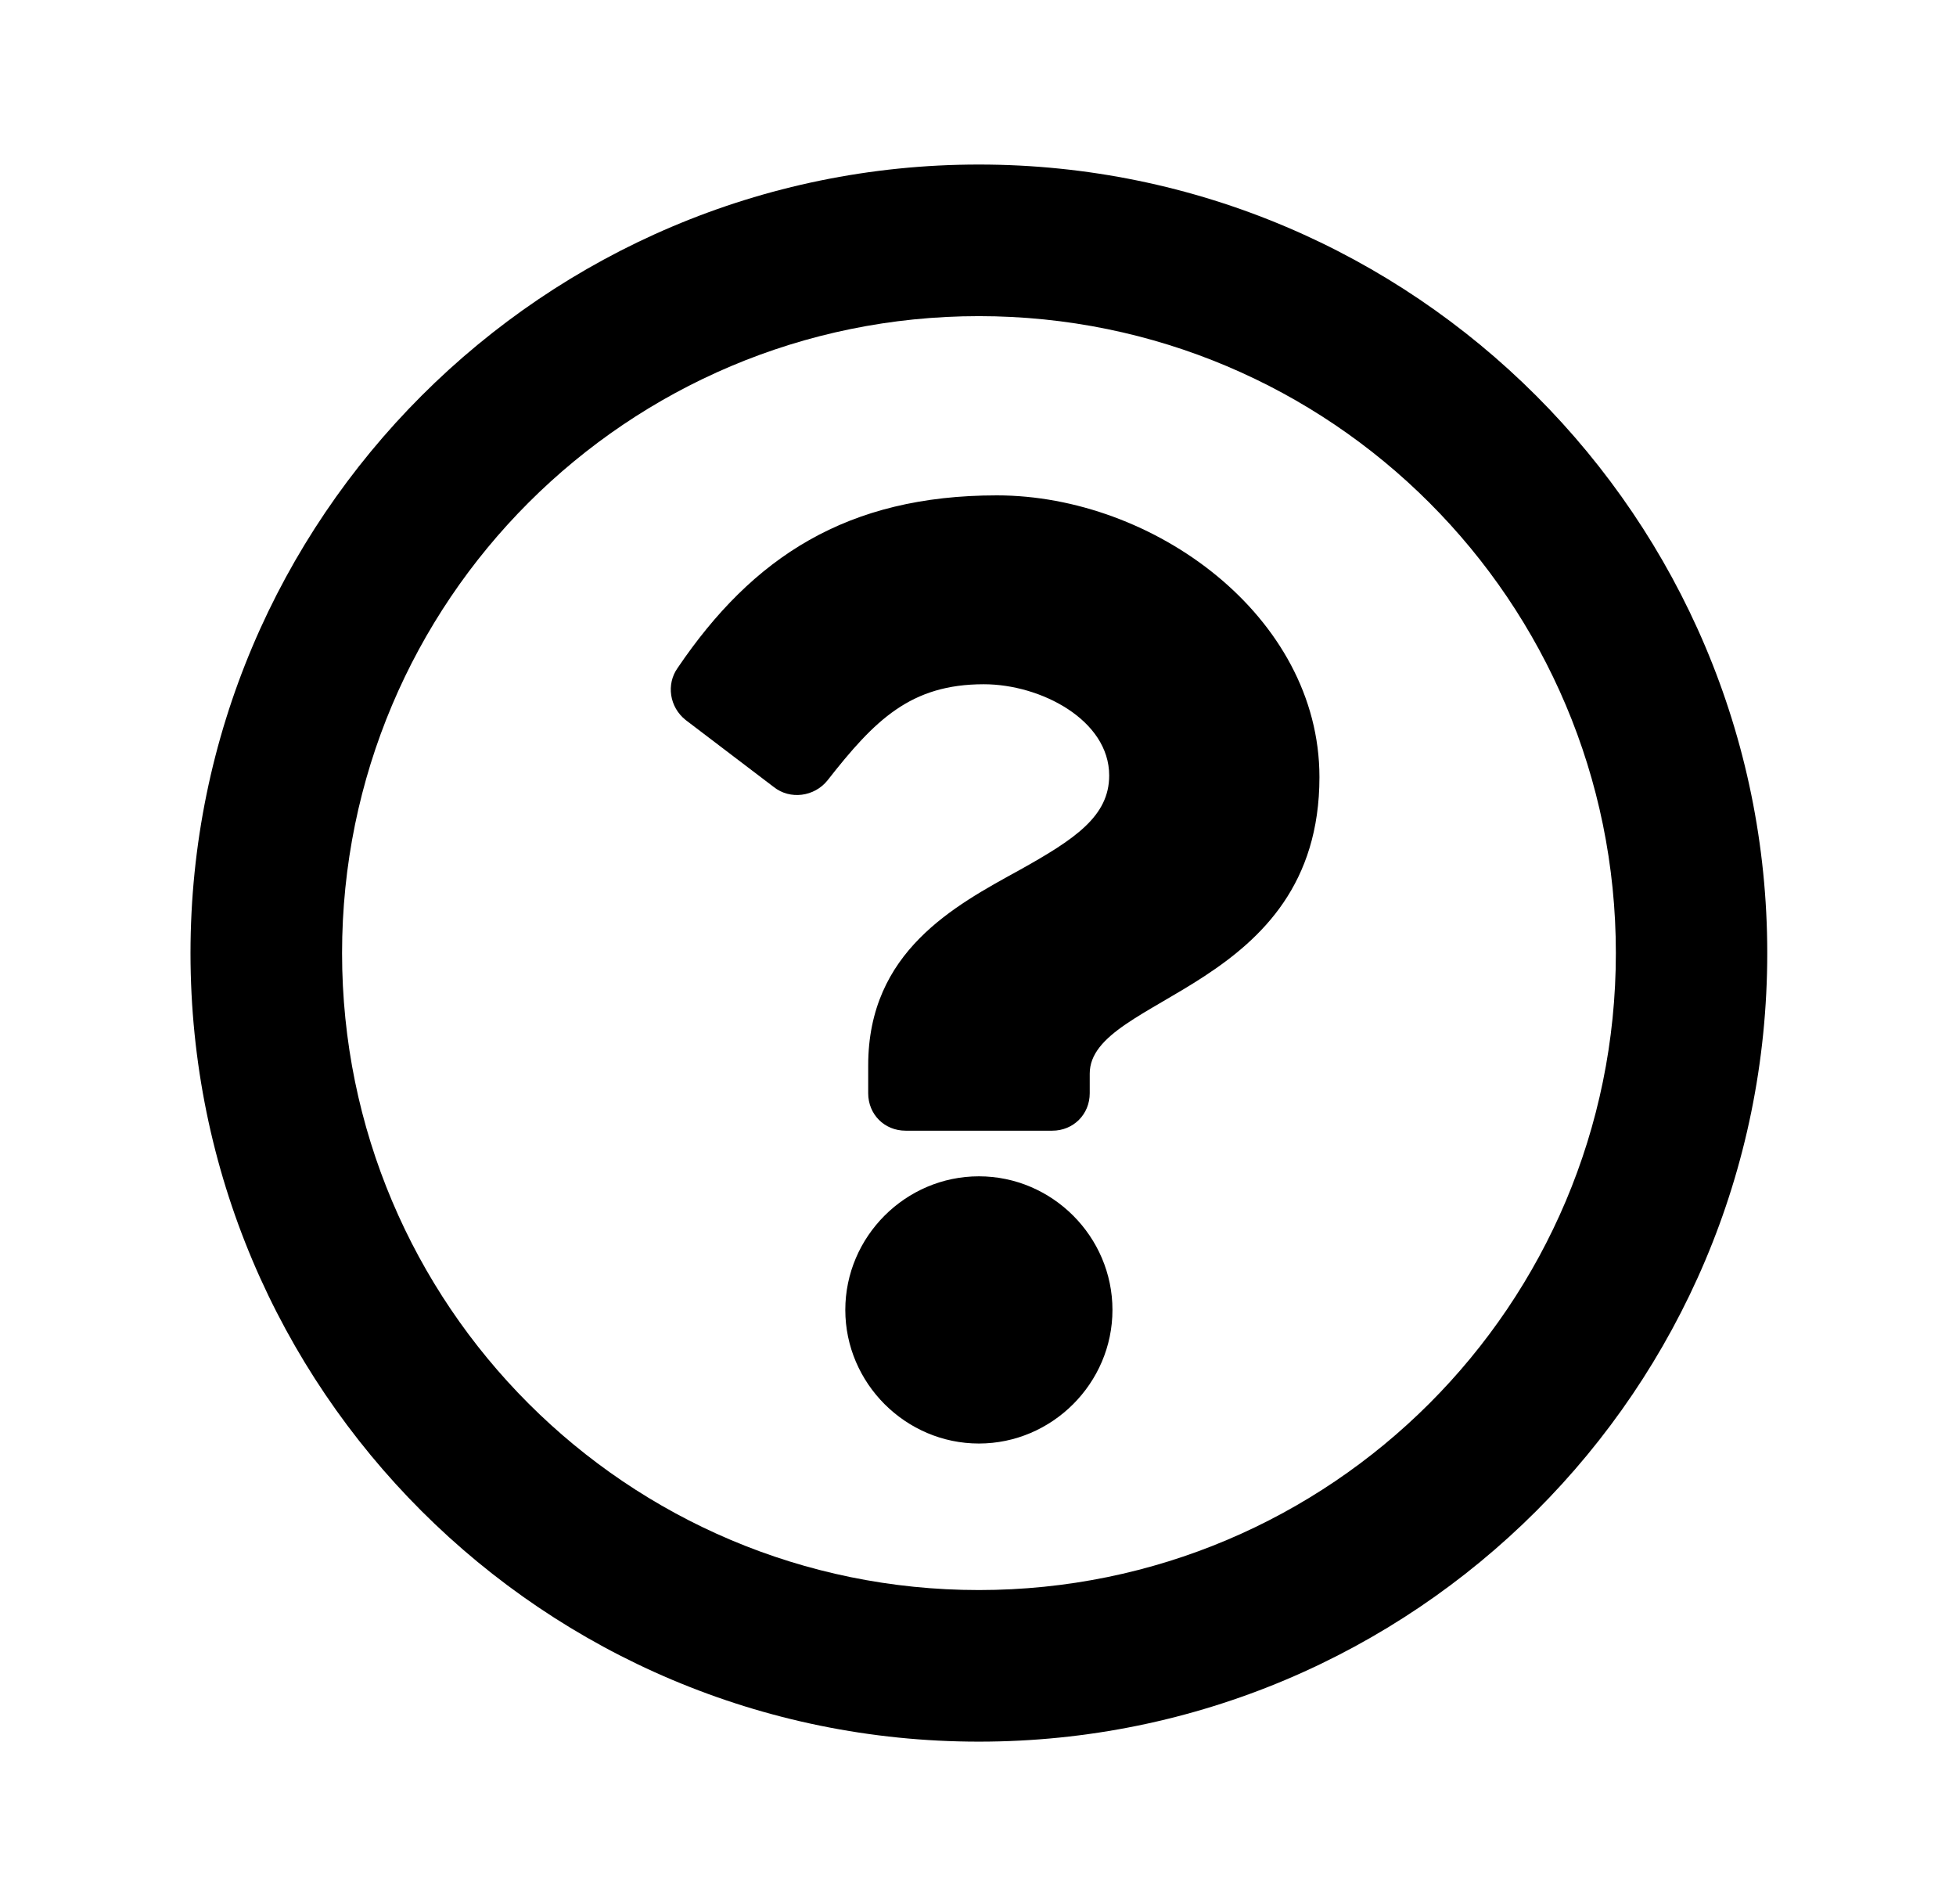 <?xml version='1.0' encoding='UTF-8'?>
<!-- This file was generated by dvisvgm 2.13.3 -->
<svg version='1.1' xmlns='http://www.w3.org/2000/svg' xmlns:xlink='http://www.w3.org/1999/xlink' viewBox='-197.873 -197.873 32.876 32'>
<title>\faQuestionCircle[regular]</title>
<desc Packages=''/>
<defs>
<path id='g0-174' d='M4.981-8.558C2.321-8.558 .159-6.396 .159-3.736C.159-1.066 2.321 1.086 4.981 1.086S9.803-1.066 9.803-3.736C9.803-6.396 7.641-8.558 4.981-8.558ZM4.981 .159C2.829 .159 1.086-1.584 1.086-3.736S2.829-7.631 4.981-7.631S8.877-5.888 8.877-3.736S7.133 .159 4.981 .159ZM7.064-4.812C7.064-5.798 6.047-6.535 5.091-6.535C4.174-6.535 3.597-6.157 3.138-5.479C3.068-5.38 3.088-5.24 3.188-5.161L3.726-4.752C3.826-4.672 3.975-4.692 4.055-4.792C4.344-5.161 4.563-5.38 5.011-5.38C5.36-5.38 5.778-5.161 5.778-4.822C5.778-4.573 5.569-4.433 5.23-4.244C4.832-4.025 4.304-3.746 4.304-3.049V-2.879C4.304-2.75 4.403-2.65 4.533-2.65H5.43C5.559-2.65 5.659-2.75 5.659-2.879V-2.999C5.659-3.477 7.064-3.507 7.064-4.812ZM5.798-1.554C5.798-2.002 5.43-2.371 4.981-2.371S4.164-2.002 4.164-1.554S4.533-.737 4.981-.737S5.798-1.106 5.798-1.554Z'/>
</defs>
<g id='page1' transform='scale(2.748)'>
<use x='-71' y='-62.442' xlink:href='#g0-174'/>
</g>
</svg>
